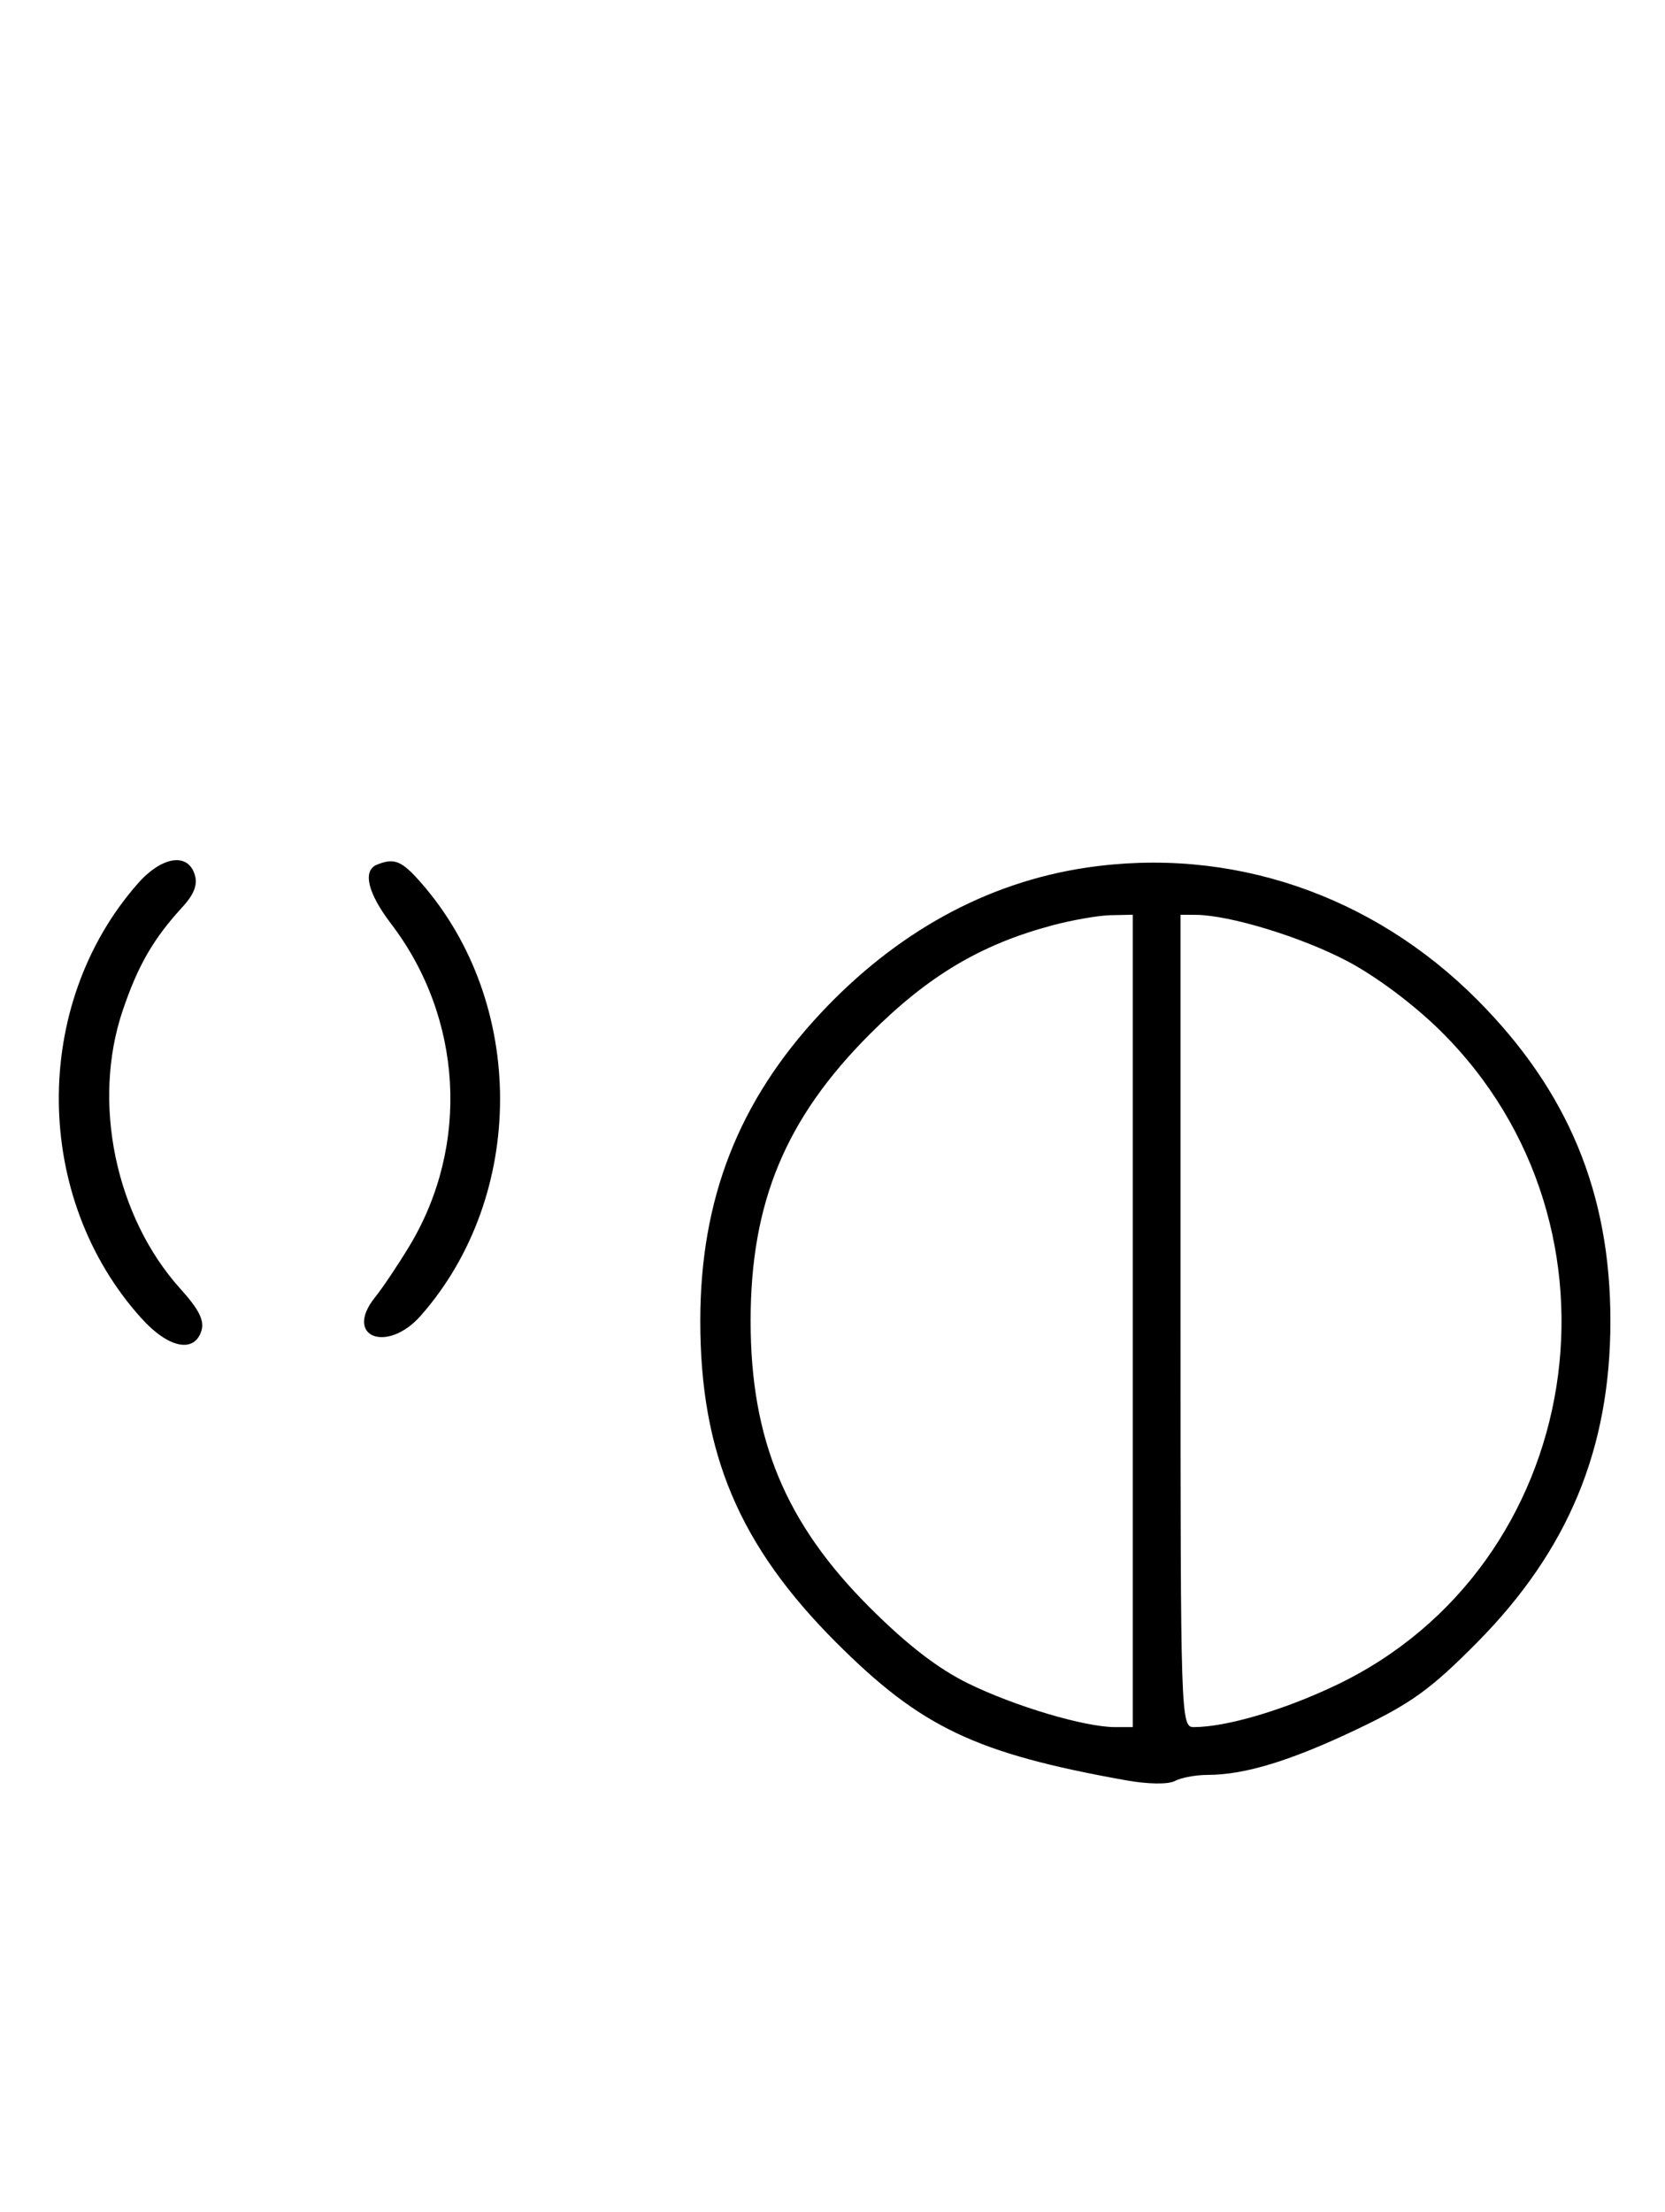 <svg xmlns="http://www.w3.org/2000/svg" width="244" height="324" viewBox="0 0 244 324" version="1.1">
	<path d="M 20.169 129.460 C 4.552 147.247, 4.802 175.492, 20.732 193.125 C 24.667 197.481, 28.461 198.274, 29.513 194.960 C 29.987 193.465, 29.173 191.827, 26.468 188.833 C 16.926 178.271, 13.432 161.484, 17.978 148.040 C 20.217 141.421, 22.472 137.516, 26.758 132.844 C 28.464 130.984, 28.995 129.560, 28.530 128.094 C 27.497 124.839, 23.679 125.462, 20.169 129.460 M 55.250 126.662 C 53.097 127.531, 53.875 130.819, 57.293 135.297 C 67.820 149.088, 68.897 167.766, 60.016 182.500 C 58.358 185.250, 56.081 188.647, 54.955 190.049 C 50.313 195.834, 56.727 198.353, 61.694 192.696 C 77.147 175.096, 77.147 146.904, 61.694 129.304 C 58.858 126.075, 57.791 125.637, 55.250 126.662 M 159.102 127.115 C 144.569 129.299, 131.334 136.570, 120.208 148.484 C 108.225 161.315, 102.624 175.654, 102.624 193.500 C 102.624 212.874, 108.315 226.360, 122.474 240.539 C 134.950 253.033, 142.951 256.843, 165 260.792 C 168.255 261.375, 171.188 261.414, 172.184 260.888 C 173.111 260.400, 175.274 260, 176.991 260 C 182.426 260, 189.208 257.923, 198.933 253.281 C 206.828 249.512, 209.680 247.451, 216.433 240.633 C 229.821 227.116, 236 212.233, 236 193.500 C 236 174.782, 229.805 159.843, 216.500 146.473 C 201.077 130.976, 180.221 123.941, 159.102 127.115 M 154.072 135.591 C 143.666 138.388, 135.974 142.984, 127.479 151.479 C 115.117 163.841, 110 176.143, 110 193.500 C 110 210.869, 115.121 223.174, 127.479 235.500 C 133.017 241.023, 137.512 244.479, 142 246.663 C 148.839 249.990, 159 253, 163.394 253 L 166 253 166 193.500 L 166 134 162.750 134.066 C 160.963 134.102, 157.057 134.788, 154.072 135.591 M 173 193.500 C 173 251.833, 173.038 253, 174.951 253 C 179.707 253, 188.142 250.513, 195.820 246.847 C 232.330 229.416, 240.239 179.768, 211.087 150.999 C 207.160 147.123, 201.632 142.993, 197.397 140.772 C 190.674 137.245, 180.193 134.047, 175.250 134.015 L 173 134 173 193.500 " stroke="none" fill="black" fill-rule="evenodd"/>
</svg>